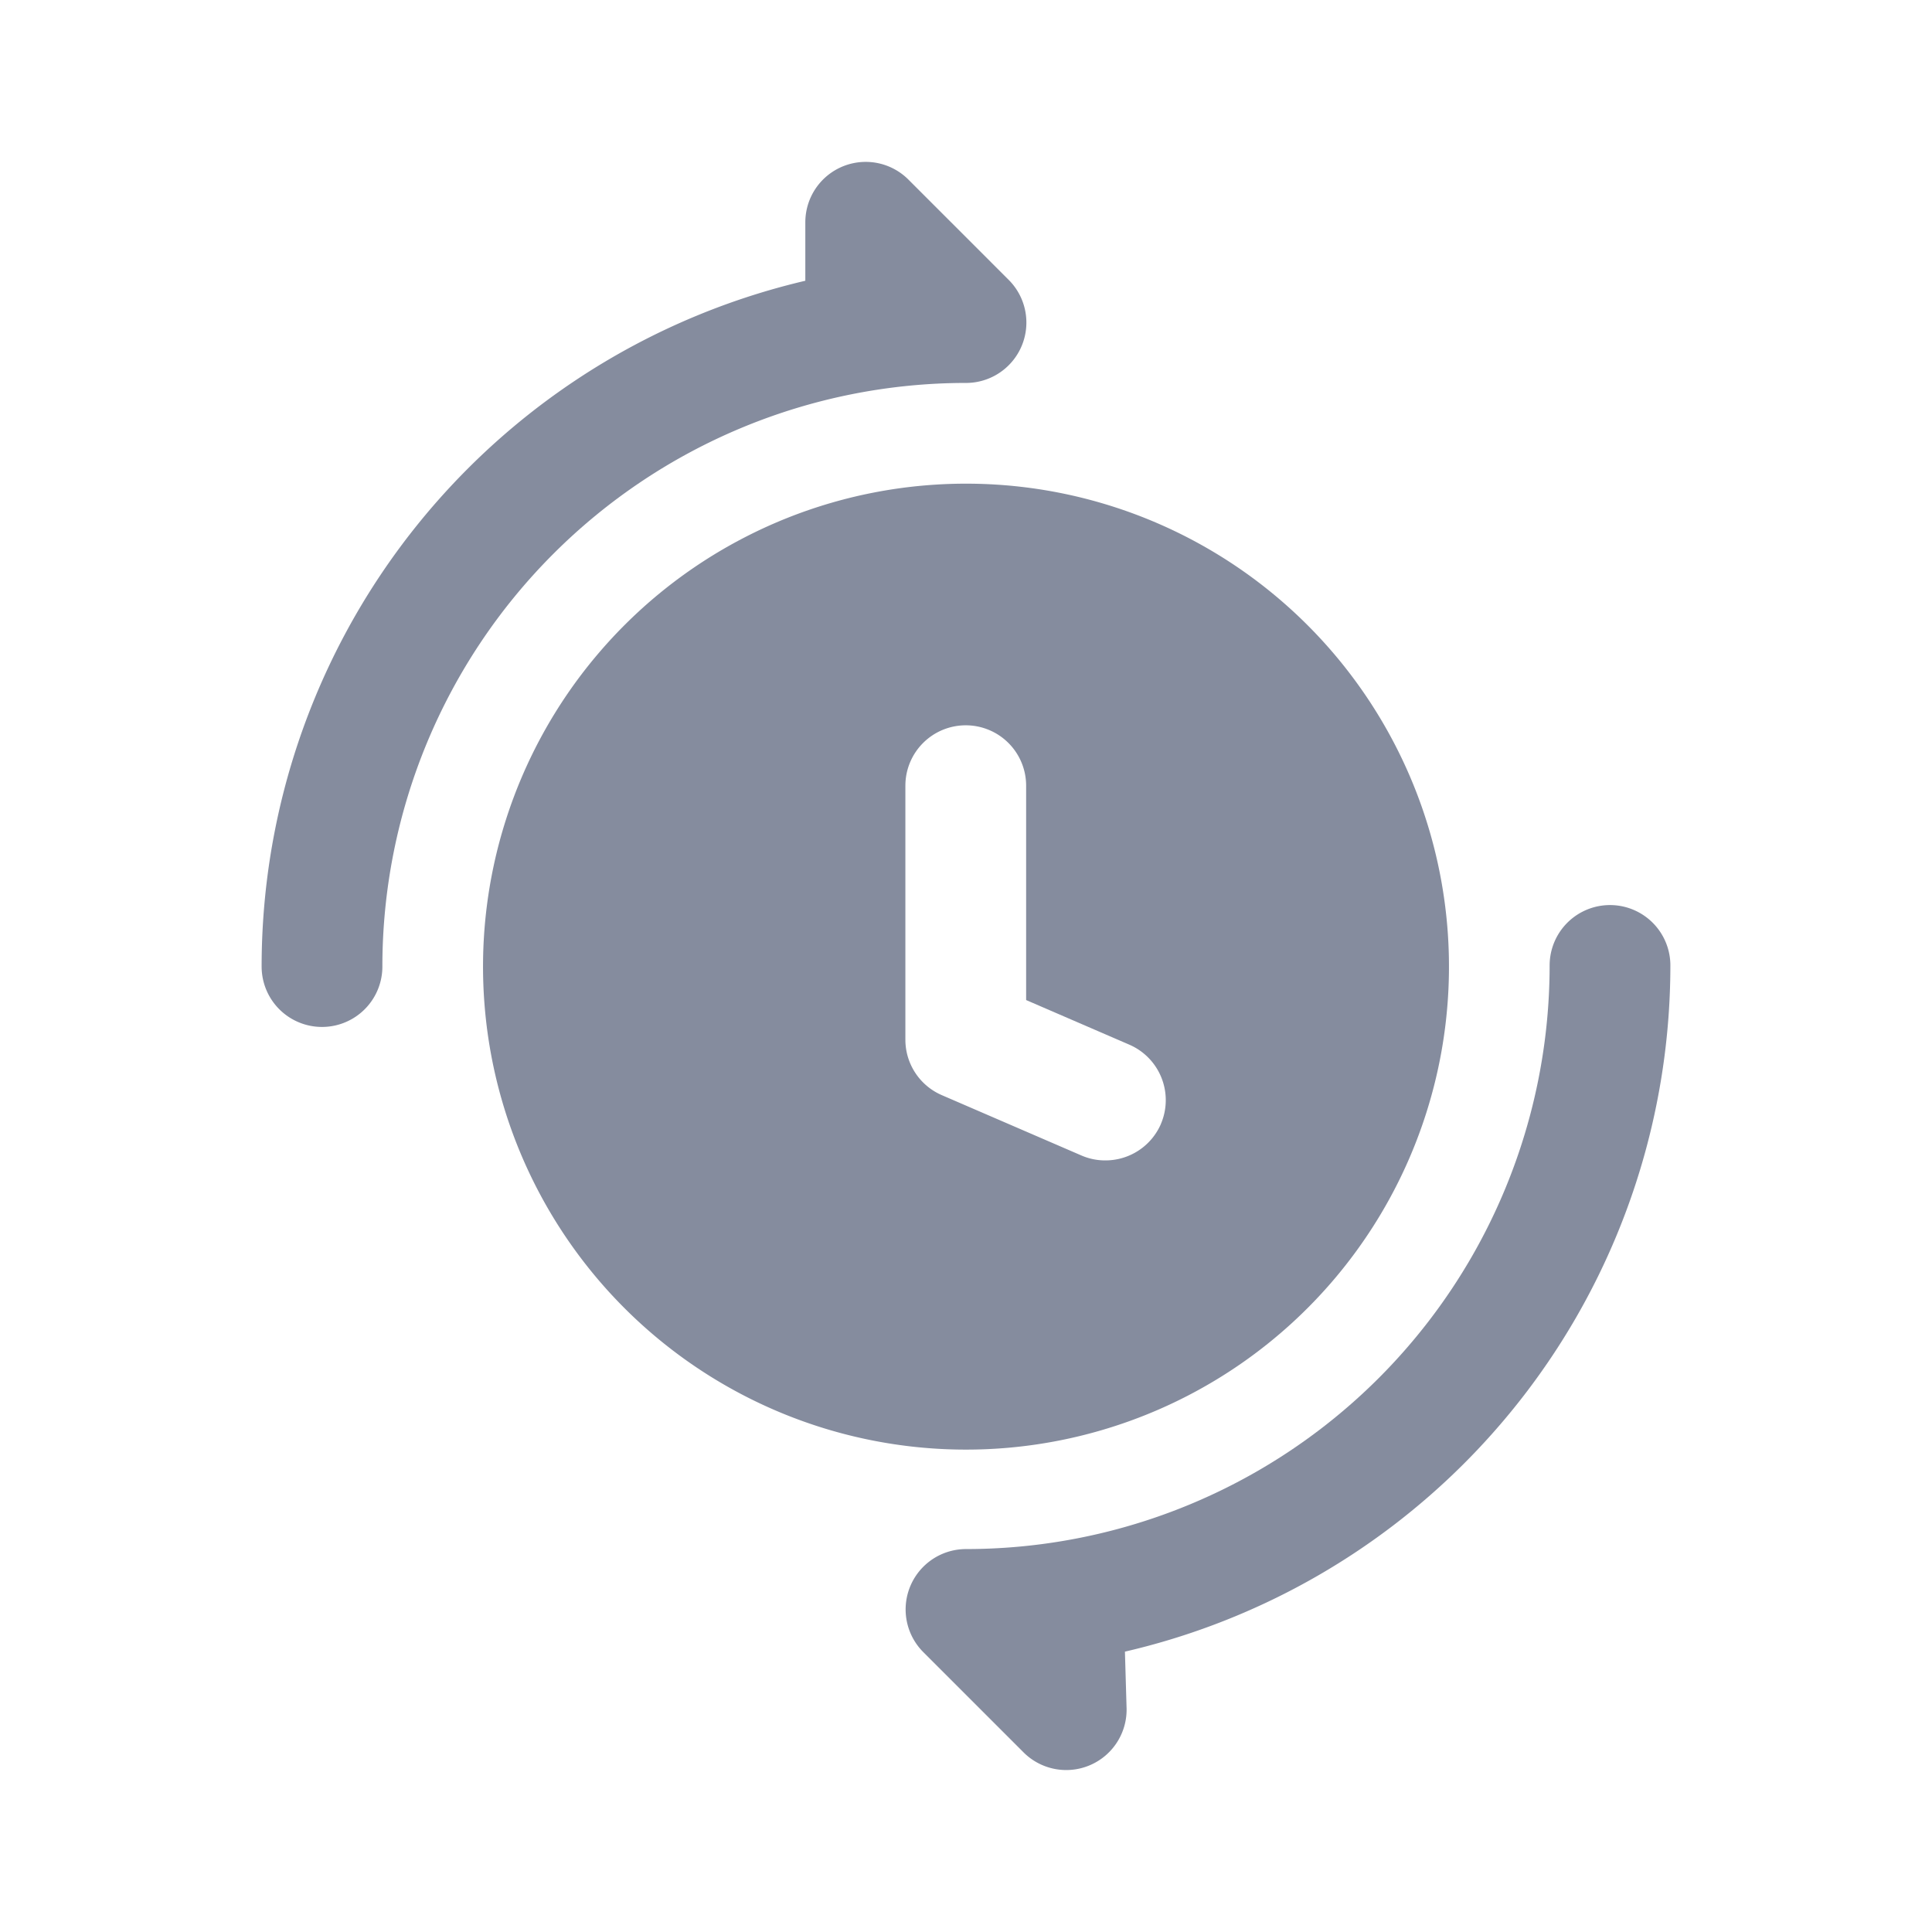 <svg xmlns="http://www.w3.org/2000/svg" preserveAspectRatio="none" viewBox="0 0 24 24"><g transform="translate(4137.089 -2918.802)"><rect width="24" height="24" transform="translate(-4137.089 2918.802)" fill="none" opacity="0.2"/><path d="M-4133.089,2930.809a8,8,0,0,1,8-8l-1.246-1.246,0,1.343" fill="none" stroke="#858c9e" stroke-linecap="round" stroke-linejoin="round" stroke-width="1.5"/><path d="M-4117.089,2930.795a8,8,0,0,1-8,8l1.245,1.245-.039-1.336" fill="none" stroke="#858c9e" stroke-linecap="round" stroke-linejoin="round" stroke-width="1.5"/><path d="M-4119.111,2930.3a6,6,0,0,0-6.488-5.468,6,6,0,0,0-5.468,6.487,6,6,0,0,0,6.487,5.469A6,6,0,0,0-4119.111,2930.3Zm-3.557,2.465a.751.751,0,0,1-.689.452.738.738,0,0,1-.3-.062l-1.733-.749a.75.75,0,0,1-.452-.688v-3.156a.75.75,0,0,1,.75-.75.75.75,0,0,1,.75.75v2.663l1.279.553A.751.751,0,0,1-4122.668,2932.764Z" fill="#858c9e"/></g></svg>
